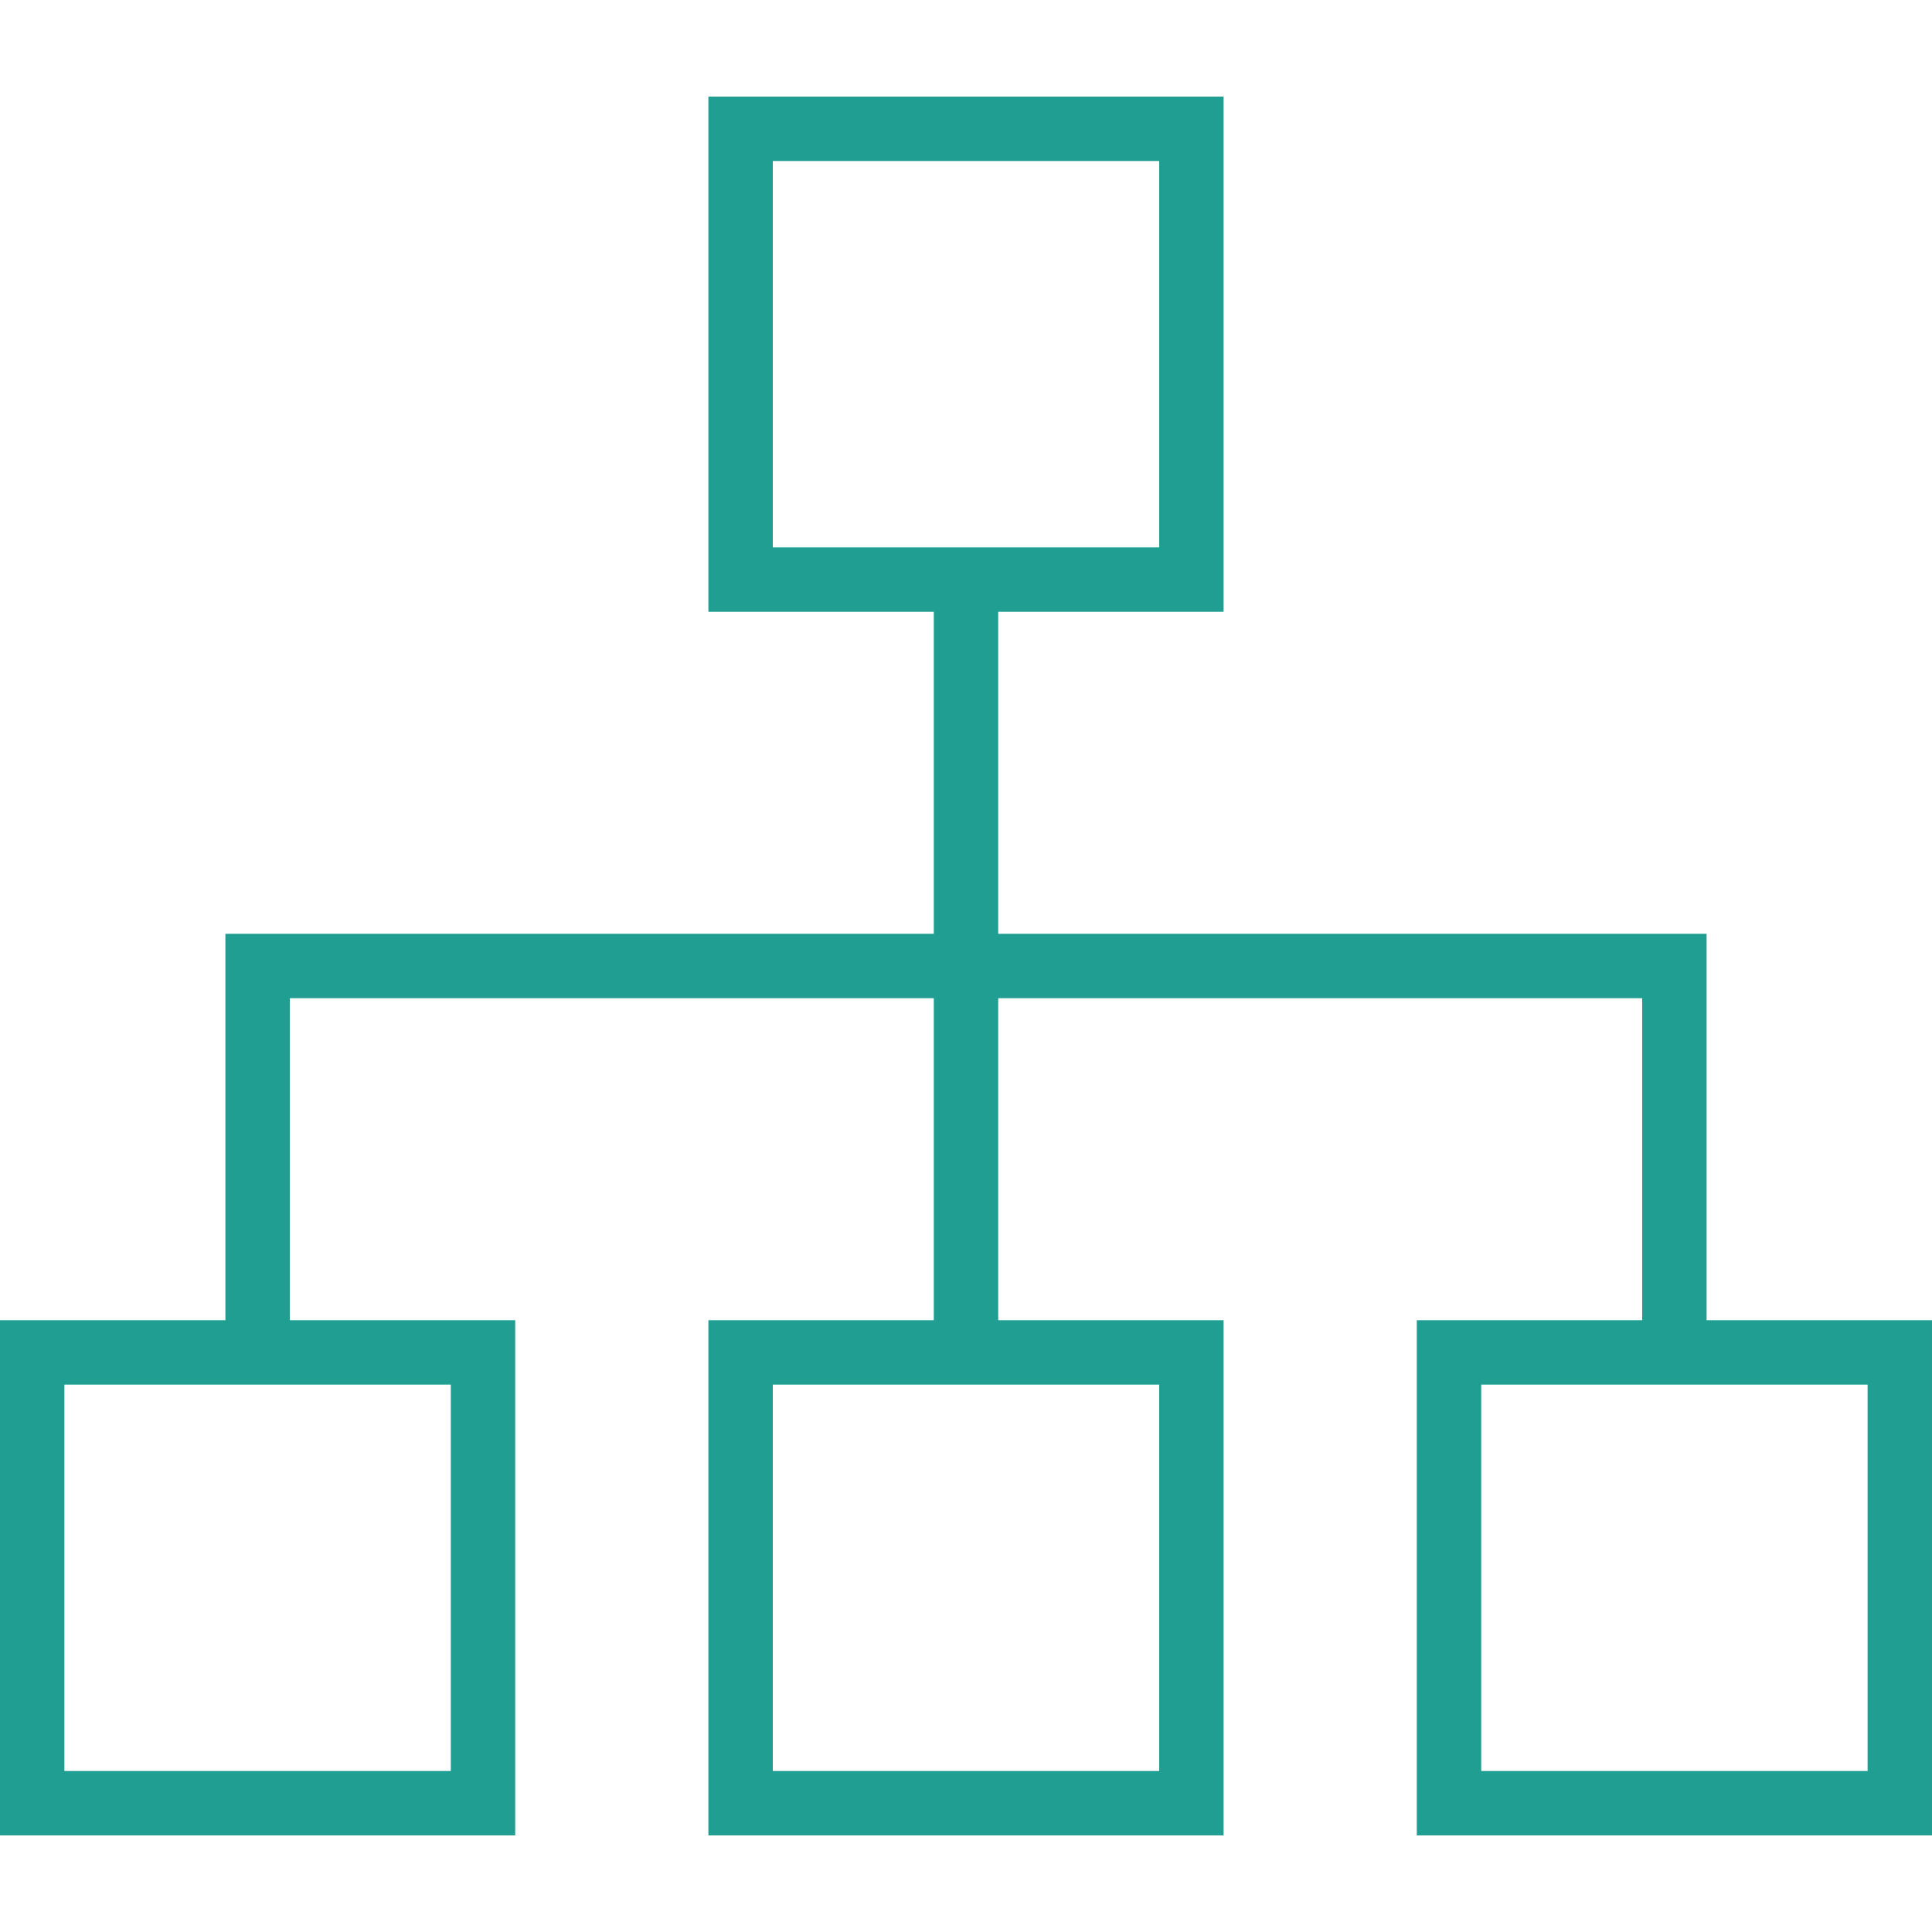 <?xml version="1.0" encoding="utf-8"?>
<!-- Generator: Adobe Illustrator 19.0.0, SVG Export Plug-In . SVG Version: 6.00 Build 0)  -->
<svg version="1.1" id="Capa_1" xmlns="http://www.w3.org/2000/svg" xmlns:xlink="http://www.w3.org/1999/xlink" x="0px" y="0px"
	 viewBox="-609 371 60 60" style="enable-background:new -609 371 60 60;" xml:space="preserve">
<style type="text/css">
	.st0{fill:#209E91;}
</style>
<path class="st0" d="M-556,412v-12h-22v-10h7v-16h-16v16h7v10h-22v12h-7v16h16v-16h-7v-10h20v10h-7v16h16v-16h-7v-10h20v10h-7v16h16
	v-16H-556z M-585,376h12v12h-12V376z M-595,426h-12v-12h12V426z M-573,426h-12v-12h12V426z M-551,426h-12v-12h12V426z"/>
</svg>
